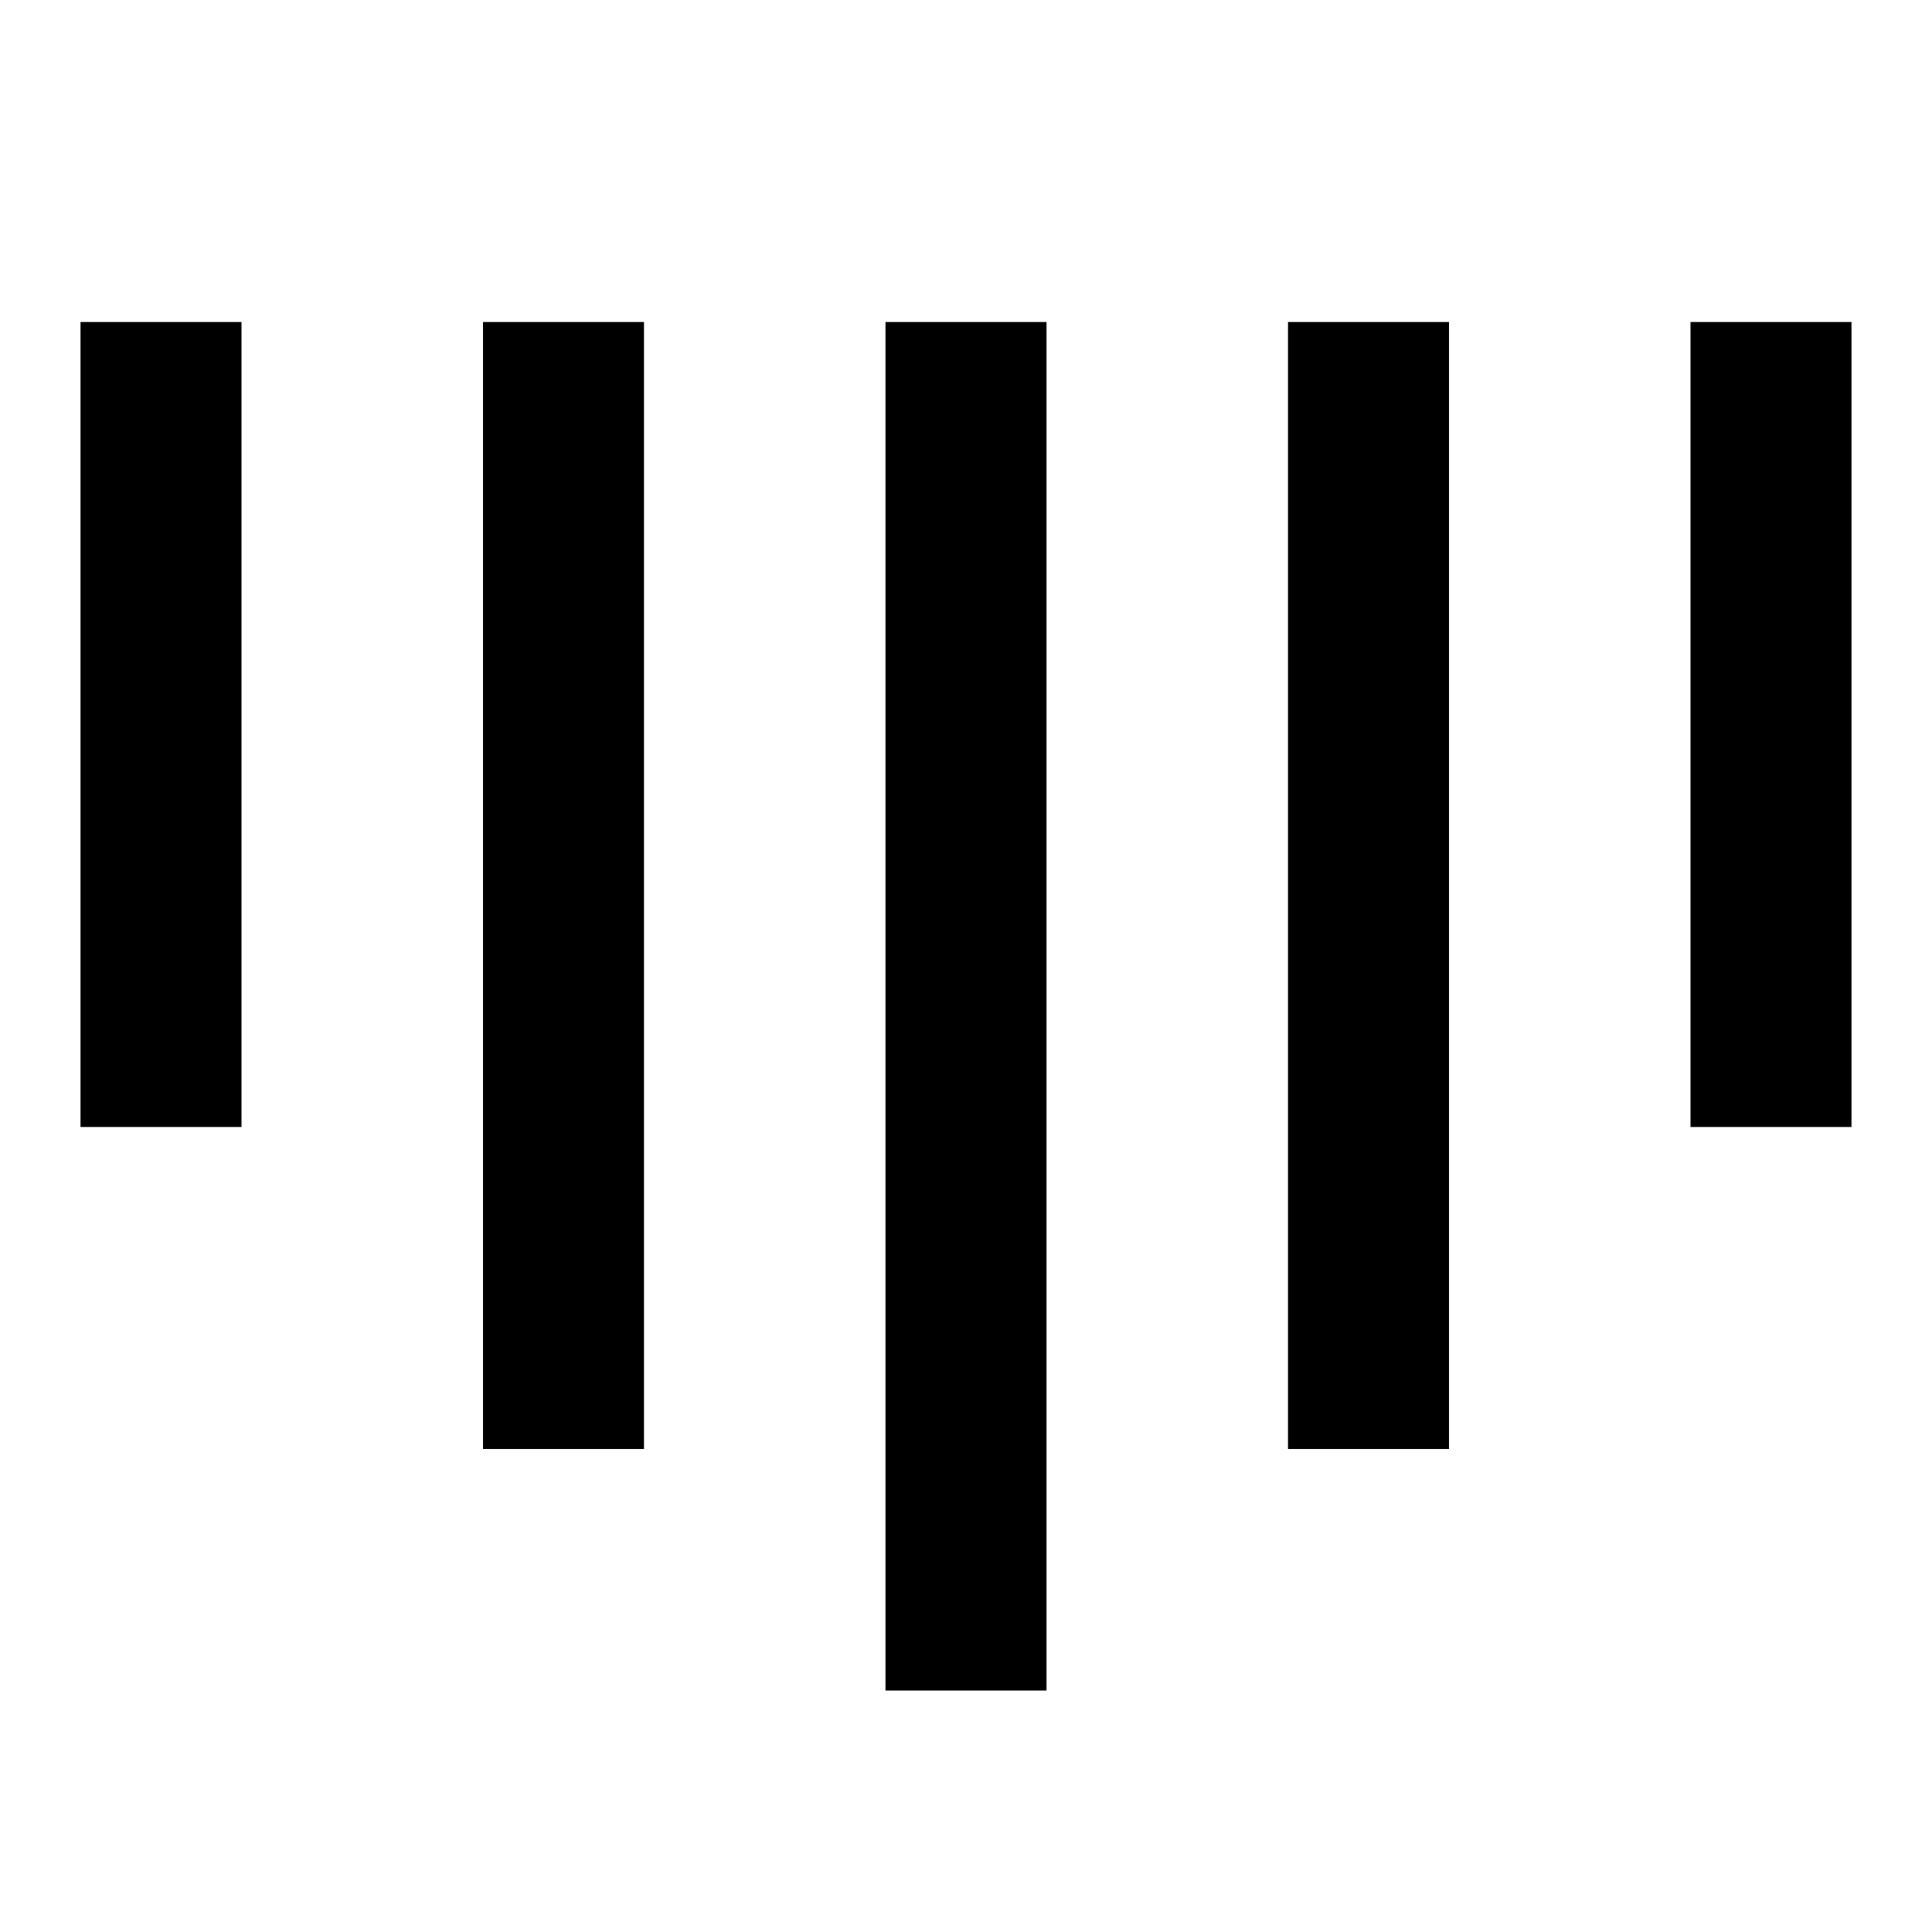 <svg width="24" height="24" viewBox="0 0 24 24" fill="none" xmlns="http://www.w3.org/2000/svg"><path d="M12 4v17M7 4v14M17 4v14M2 4v10M22 4v10" stroke="#000" stroke-width="2" stroke-linejoin="round"/></svg>